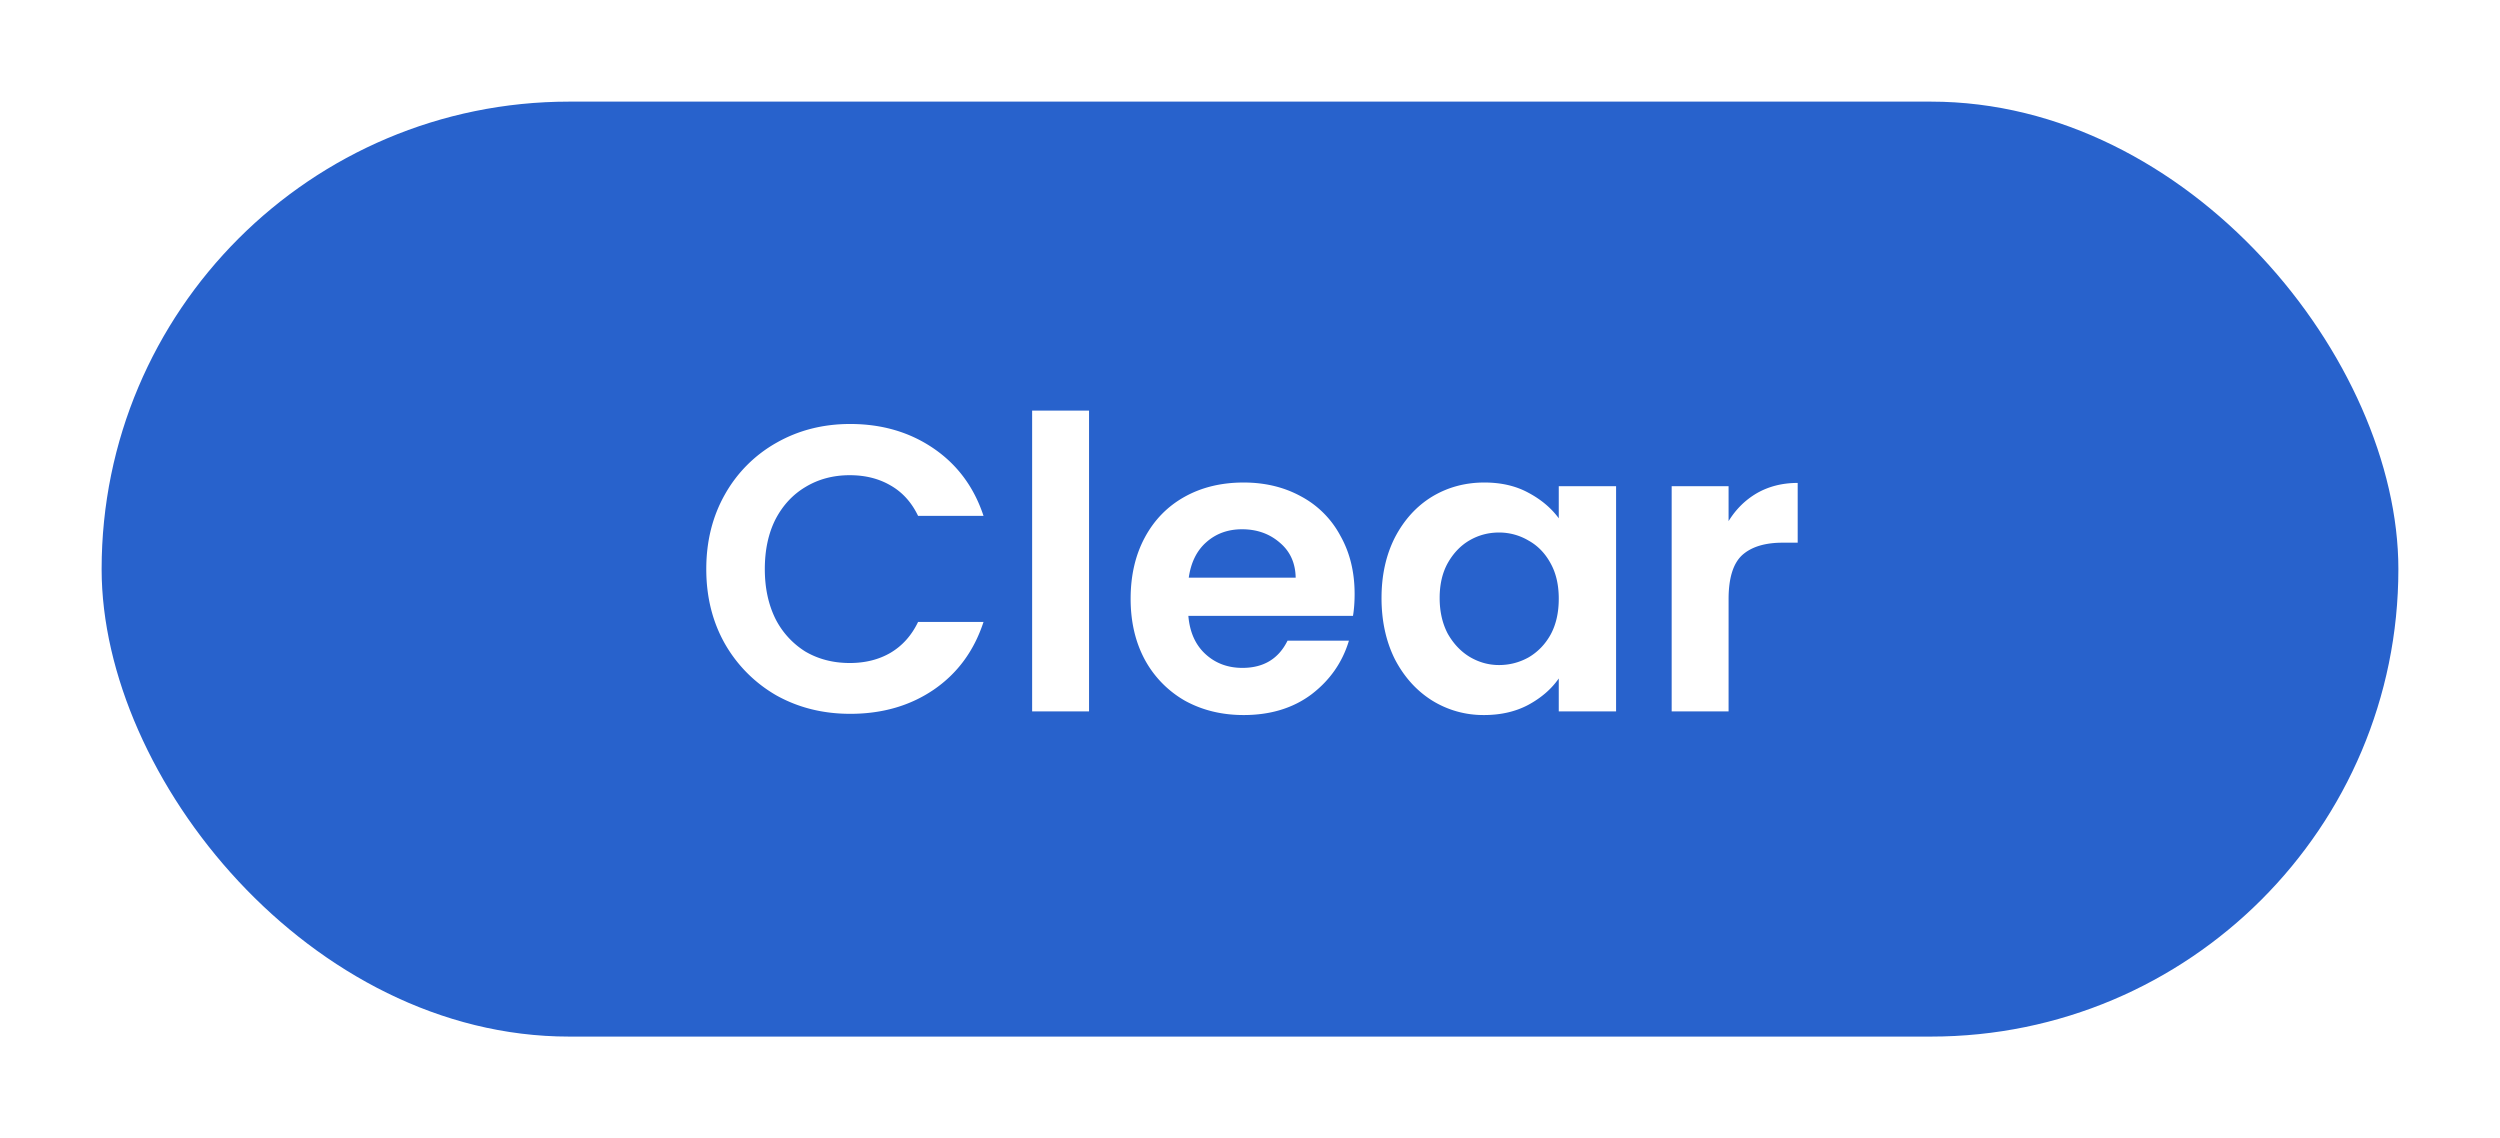 <svg xmlns="http://www.w3.org/2000/svg" width="123" height="56" fill="none" xmlns:v="https://vecta.io/nano"><g filter="url(#A)"><rect x="5" y="3" width="113" height="46" rx="23" fill="#2862cc"/><path d="M34.749 26c0-1.373.307-2.6.92-3.68a6.64 6.64 0 0 1 2.54-2.54c1.08-.613 2.287-.92 3.62-.92 1.56 0 2.927.4 4.1 1.2s1.993 1.907 2.46 3.32h-3.22c-.32-.667-.773-1.167-1.36-1.5-.573-.333-1.24-.5-2-.5-.813 0-1.54.193-2.18.58-.627.373-1.12.907-1.48 1.6-.347.693-.52 1.507-.52 2.44 0 .92.173 1.733.52 2.44a4.05 4.05 0 0 0 1.48 1.62c.64.373 1.367.56 2.18.56.76 0 1.427-.167 2-.5.587-.347 1.04-.853 1.36-1.52h3.22c-.467 1.427-1.287 2.54-2.46 3.34-1.16.787-2.527 1.18-4.1 1.18-1.333 0-2.54-.3-3.62-.9a6.83 6.83 0 0 1-2.54-2.54c-.613-1.08-.92-2.307-.92-3.68zm18.832-7.8V33h-2.8V18.2h2.8zm13.066 9.02c0 .4-.027.76-.08 1.08h-8.1c.067.8.347 1.427.84 1.88s1.1.68 1.82.68c1.04 0 1.78-.447 2.22-1.34h3.02c-.32 1.067-.933 1.947-1.84 2.64-.907.68-2.02 1.02-3.34 1.02-1.067 0-2.027-.233-2.88-.7a5.15 5.15 0 0 1-1.98-2.02c-.467-.867-.7-1.867-.7-3 0-1.147.233-2.153.7-3.02s1.12-1.533 1.96-2 1.807-.7 2.9-.7c1.053 0 1.993.227 2.82.68a4.69 4.69 0 0 1 1.94 1.94c.467.827.7 1.78.7 2.86zm-2.9-.8c-.013-.72-.273-1.293-.78-1.72-.507-.44-1.127-.66-1.86-.66-.693 0-1.28.213-1.76.64-.467.413-.753.993-.86 1.74h5.26zm4.224 1c0-1.12.22-2.113.66-2.98.453-.867 1.06-1.533 1.82-2 .773-.467 1.633-.7 2.58-.7.827 0 1.547.167 2.16.5.627.333 1.127.753 1.5 1.26v-1.58h2.82V33h-2.82v-1.62c-.36.52-.86.953-1.5 1.3-.627.333-1.353.5-2.18.5a4.76 4.76 0 0 1-2.56-.72c-.76-.48-1.367-1.153-1.82-2.02-.44-.88-.66-1.887-.66-3.02zm8.72.04c0-.68-.133-1.26-.4-1.74-.267-.493-.627-.867-1.08-1.12a2.83 2.83 0 0 0-1.46-.4c-.52 0-1 .127-1.44.38s-.8.627-1.08 1.12c-.267.48-.4 1.053-.4 1.72s.133 1.253.4 1.76c.28.493.64.873 1.08 1.14.453.267.933.4 1.44.4.52 0 1.007-.127 1.46-.38.453-.267.813-.64 1.08-1.12.267-.493.4-1.08.4-1.76zm8.355-3.82c.36-.587.827-1.047 1.4-1.38.587-.333 1.253-.5 2-.5v2.94h-.74c-.88 0-1.547.207-2 .62-.44.413-.66 1.133-.66 2.16V33h-2.8V21.92h2.8v1.72z" fill="#fff"/></g><defs><filter id="A" x="0" y="0" width="123" height="56" filterUnits="userSpaceOnUse" color-interpolation-filters="sRGB"><feFlood flood-opacity="0" result="A"/><feColorMatrix in="SourceAlpha" values="0 0 0 0 0 0 0 0 0 0 0 0 0 0 0 0 0 0 127 0" result="B"/><feOffset dy="2"/><feGaussianBlur stdDeviation="2.5"/><feComposite in2="B" operator="out"/><feColorMatrix values="0 0 0 0 0 0 0 0 0 0 0 0 0 0 0 0 0 0 0.16 0"/><feBlend in2="A"/><feBlend in="SourceGraphic"/></filter></defs></svg>